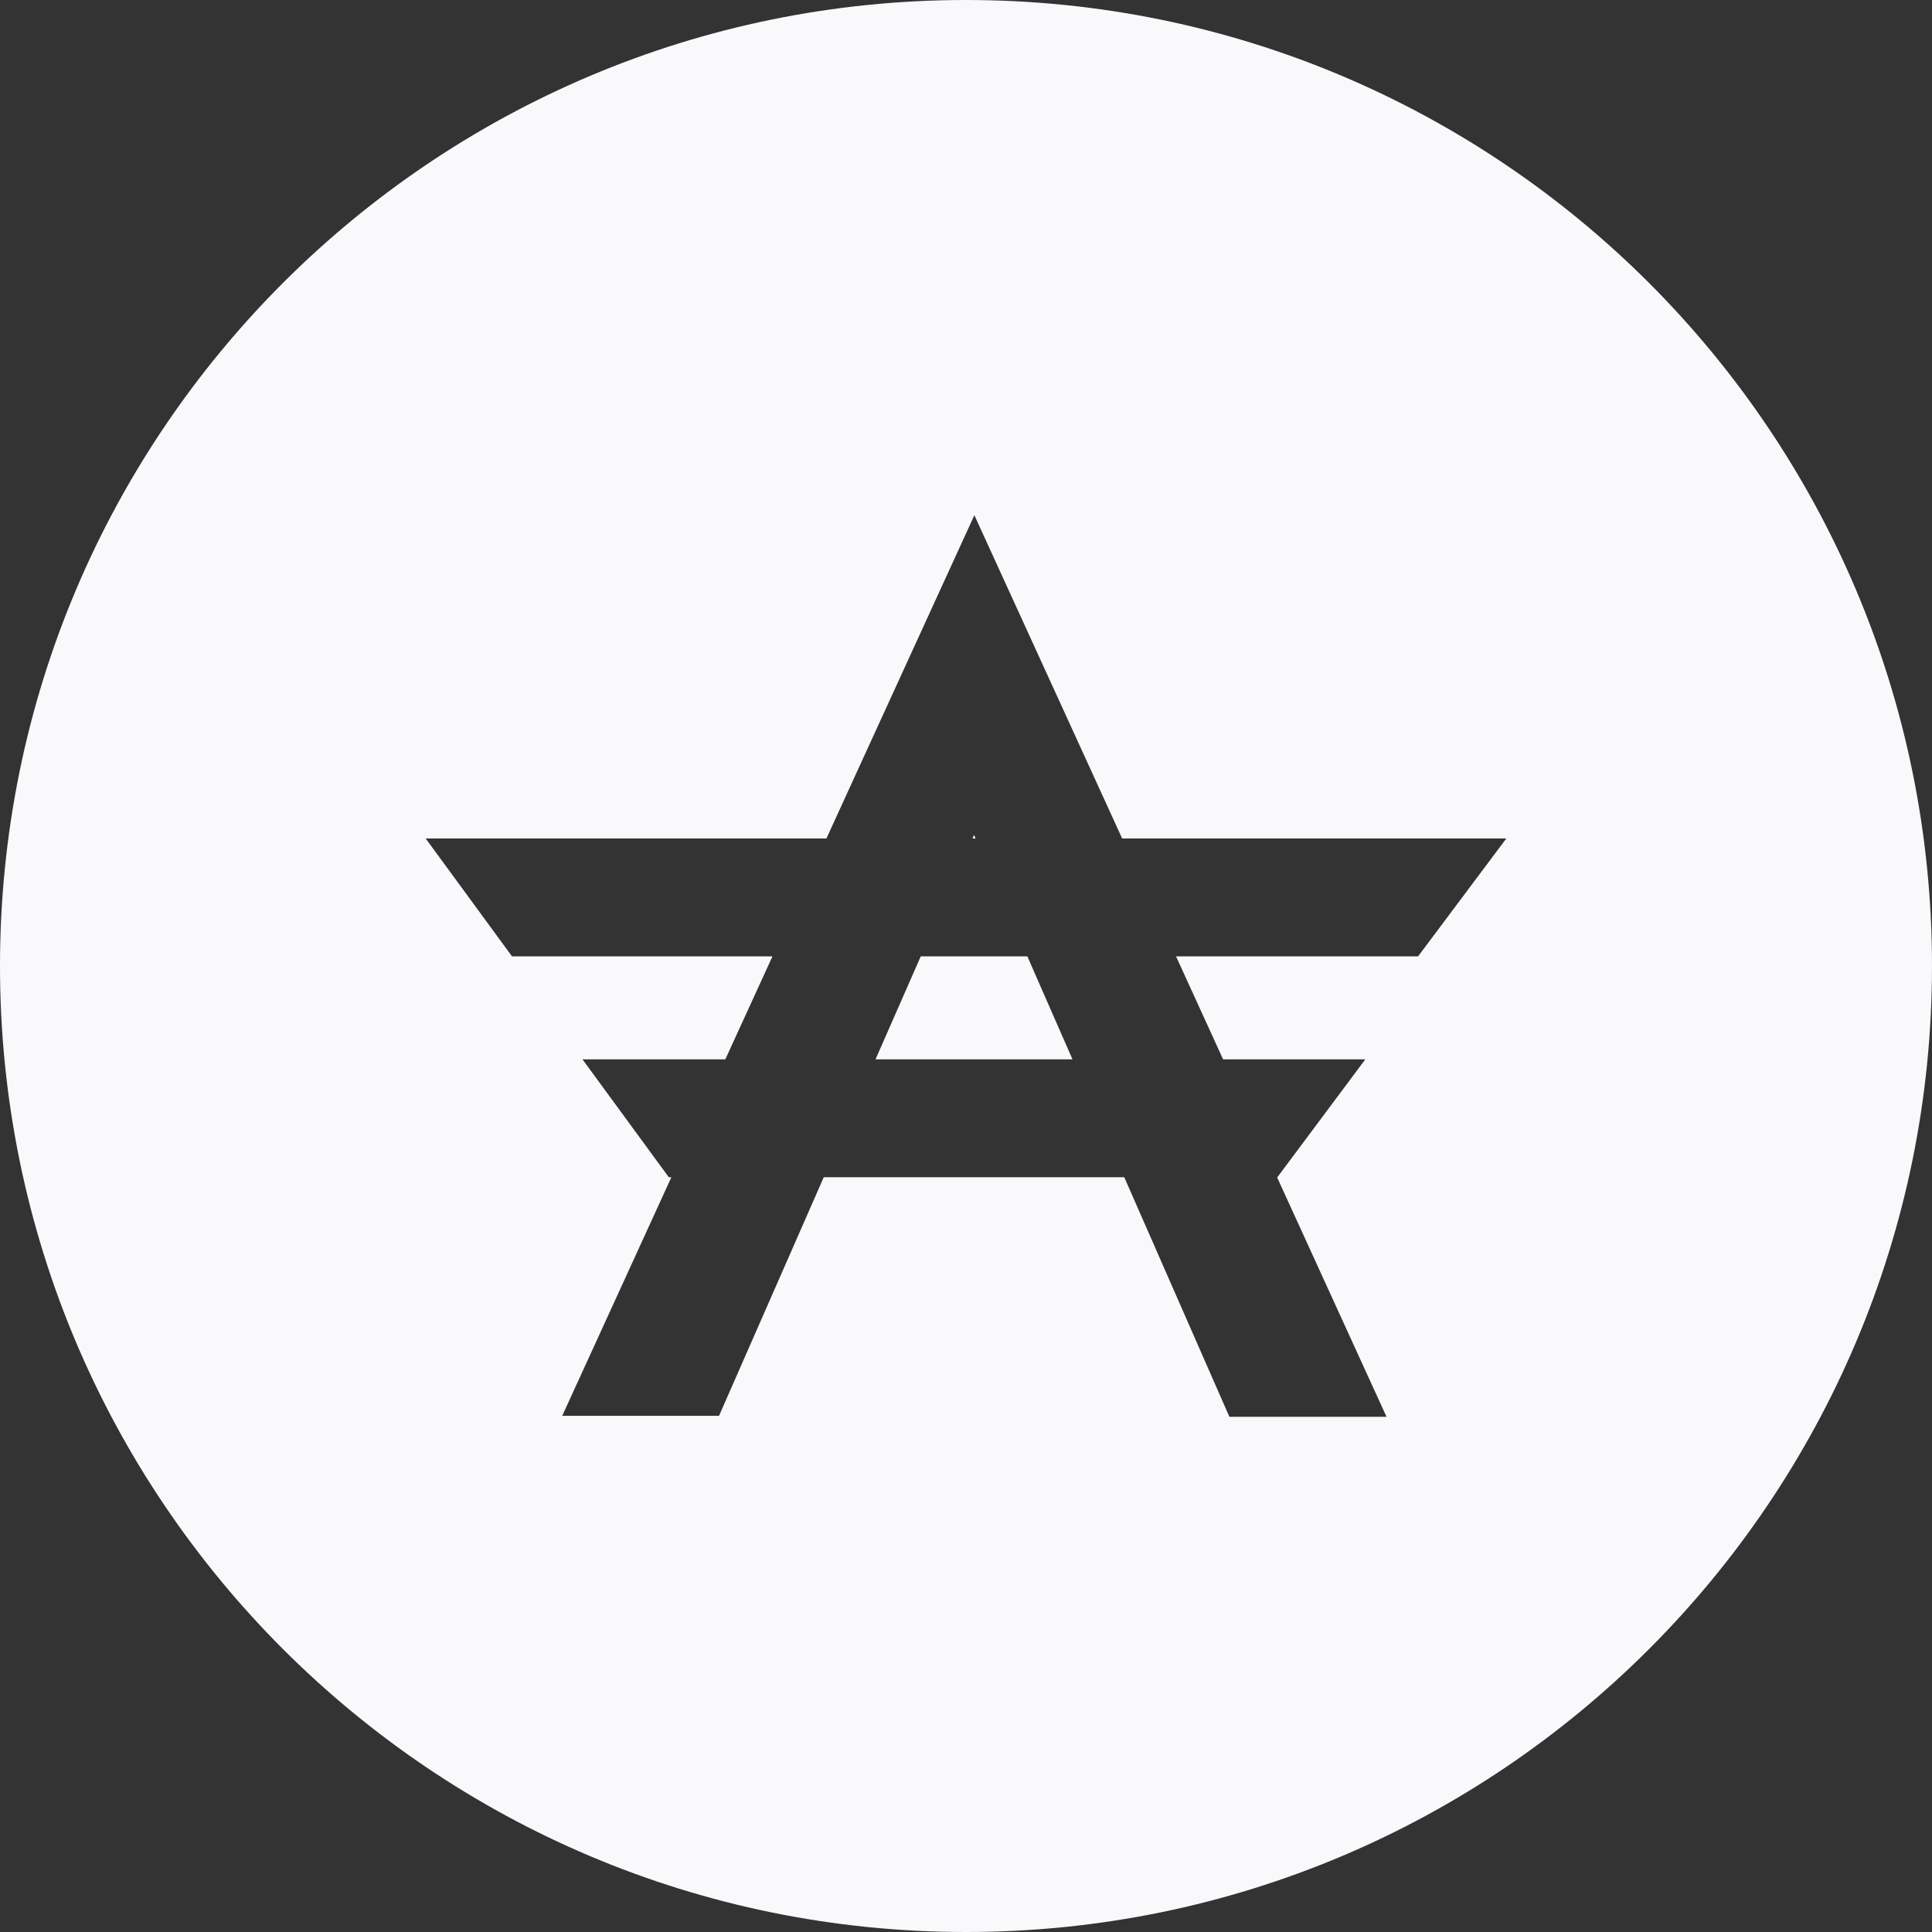 <svg width="24" height="24" viewBox="0 0 24 24" fill="none" xmlns="http://www.w3.org/2000/svg">
<rect x="0" y="0" width="24" height="24" fill="#333333" stroke="none"/>
<g clip-path="url(#clip0_269_11548)">
<path d="M13.323 13.16H10.876L11.438 11.88H12.762L13.323 13.16Z" fill="#F9F9FB"/>
<path d="M12.119 10.416H12.081L12.1 10.372L12.119 10.416Z" fill="#F9F9FB"/>
<path fill-rule="evenodd" clip-rule="evenodd" d="M24 12C24 18.627 18.627 24 12 24C5.373 24 0 18.627 0 12C0 5.373 5.373 0 12 0C18.627 0 24 5.373 24 12ZM6.984 17.588L8.34 14.624H8.308L7.236 13.16H9.01L9.596 11.88H6.36L5.288 10.416H10.266L12.104 6.4L13.94 10.416H18.712L17.616 11.88H14.609L15.194 13.16H16.96L15.868 14.624H15.864L17.224 17.6H15.272L13.966 14.624H10.233L8.932 17.588H6.984Z" fill="#F9F9FB"/>
</g>
<defs>
<clipPath id="clip0_269_11548">
<rect width="24" height="24" fill="white"/>
</clipPath>
</defs>
</svg>
